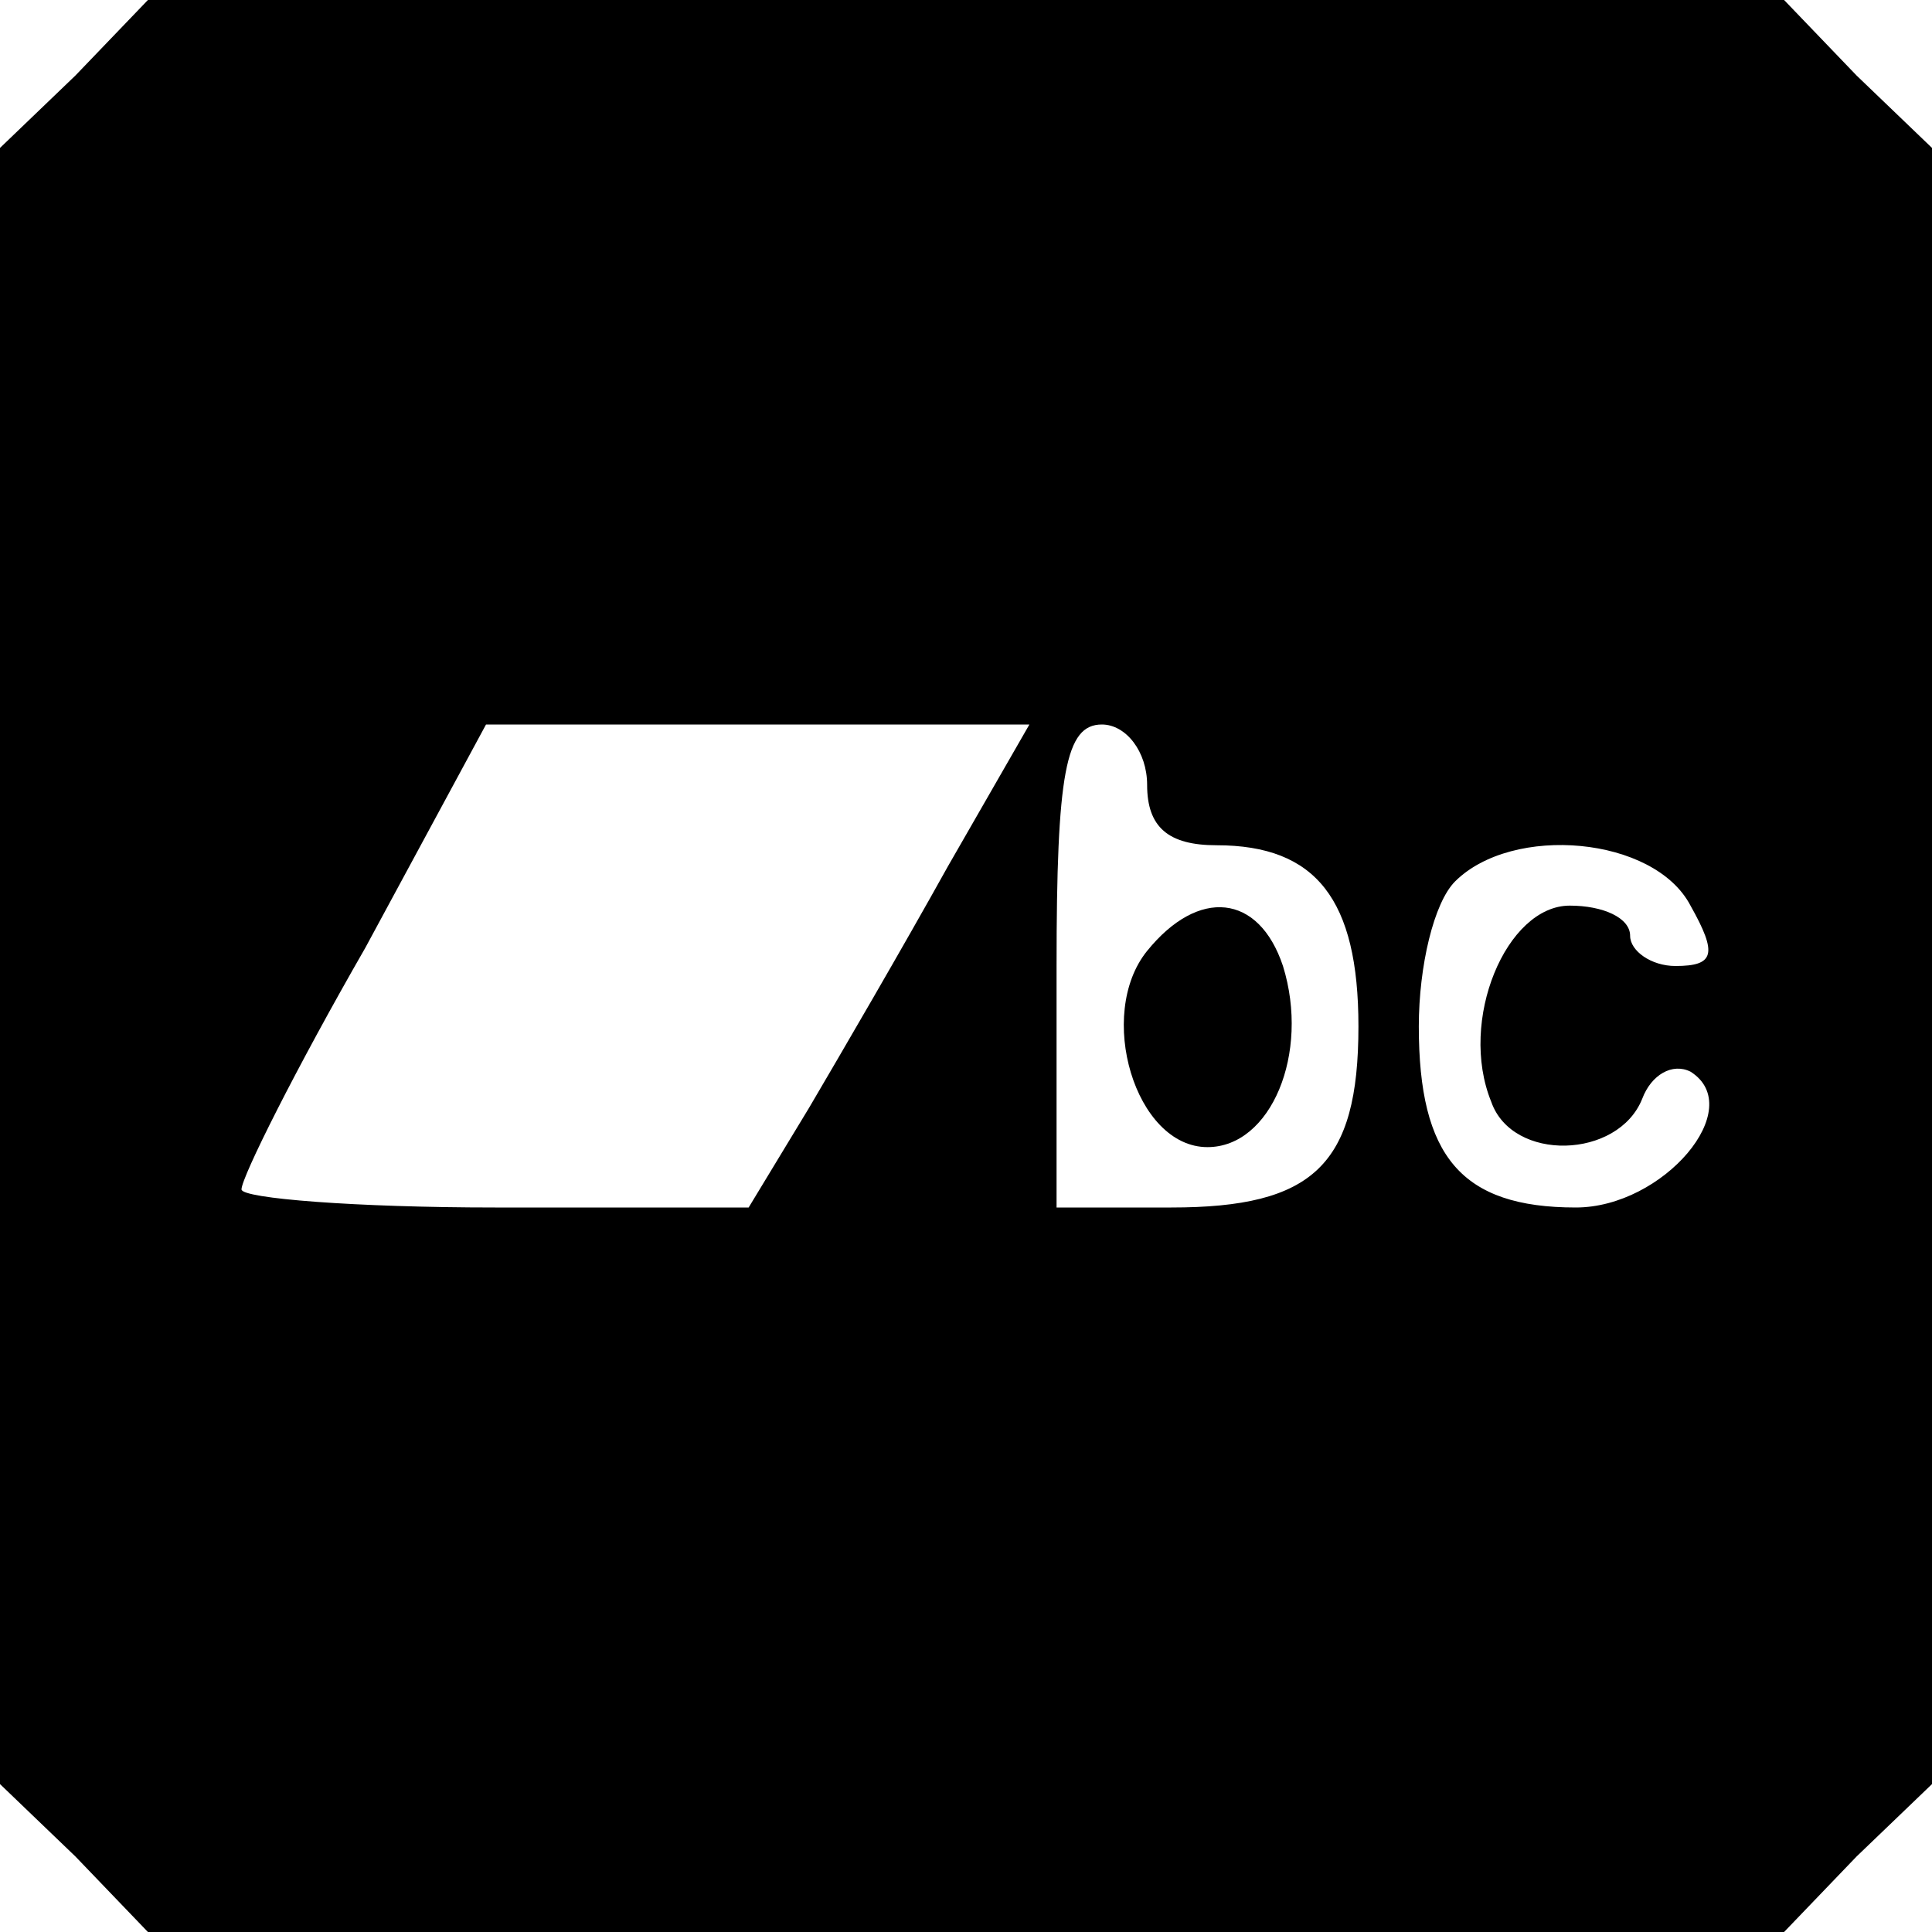 <?xml version="1.0" standalone="no"?>
<!DOCTYPE svg PUBLIC "-//W3C//DTD SVG 20010904//EN"
 "http://www.w3.org/TR/2001/REC-SVG-20010904/DTD/svg10.dtd">
<svg version="1.0" xmlns="http://www.w3.org/2000/svg"
 width="64pt" height="64pt" viewBox="0 0 64 64"
 preserveAspectRatio="xMidYMid meet">

<g transform="translate(0,64) scale(0.1,-0.1)"
fill="#000000" stroke="none">
<path d="M25 615 l-25 -24 0 -271 0 -271 25 -24 24 -25 271 0 271 0 24 25 25
24 0 271 0 271 -25 24 -24 25 -271 0 -271 0 -24 -25z m289 -262 c-15 -27 -36
-63 -46 -80 l-20 -33 -84 0 c-46 0 -84 3 -84 6 0 4 18 40 41 80 l40 74 90 0
90 0 -27 -47z m66 27 c0 -14 7 -20 23 -20 33 0 47 -18 47 -60 0 -46 -15 -60
-62 -60 l-38 0 0 80 c0 64 3 80 15 80 8 0 15 -9 15 -20z m180 -40 c9 -16 8
-20 -5 -20 -8 0 -15 5 -15 10 0 6 -9 10 -20 10 -21 0 -37 -38 -26 -65 7 -20
42 -19 50 1 3 8 10 12 16 9 19 -12 -9 -45 -38 -45 -38 0 -52 17 -52 60 0 20 5
41 12 48 19 19 66 15 78 -8z"/>
<path d="M380 325 c-17 -21 -4 -65 20 -65 21 0 34 31 25 60 -8 24 -28 26 -45
5z"/>
</g>
</svg>
